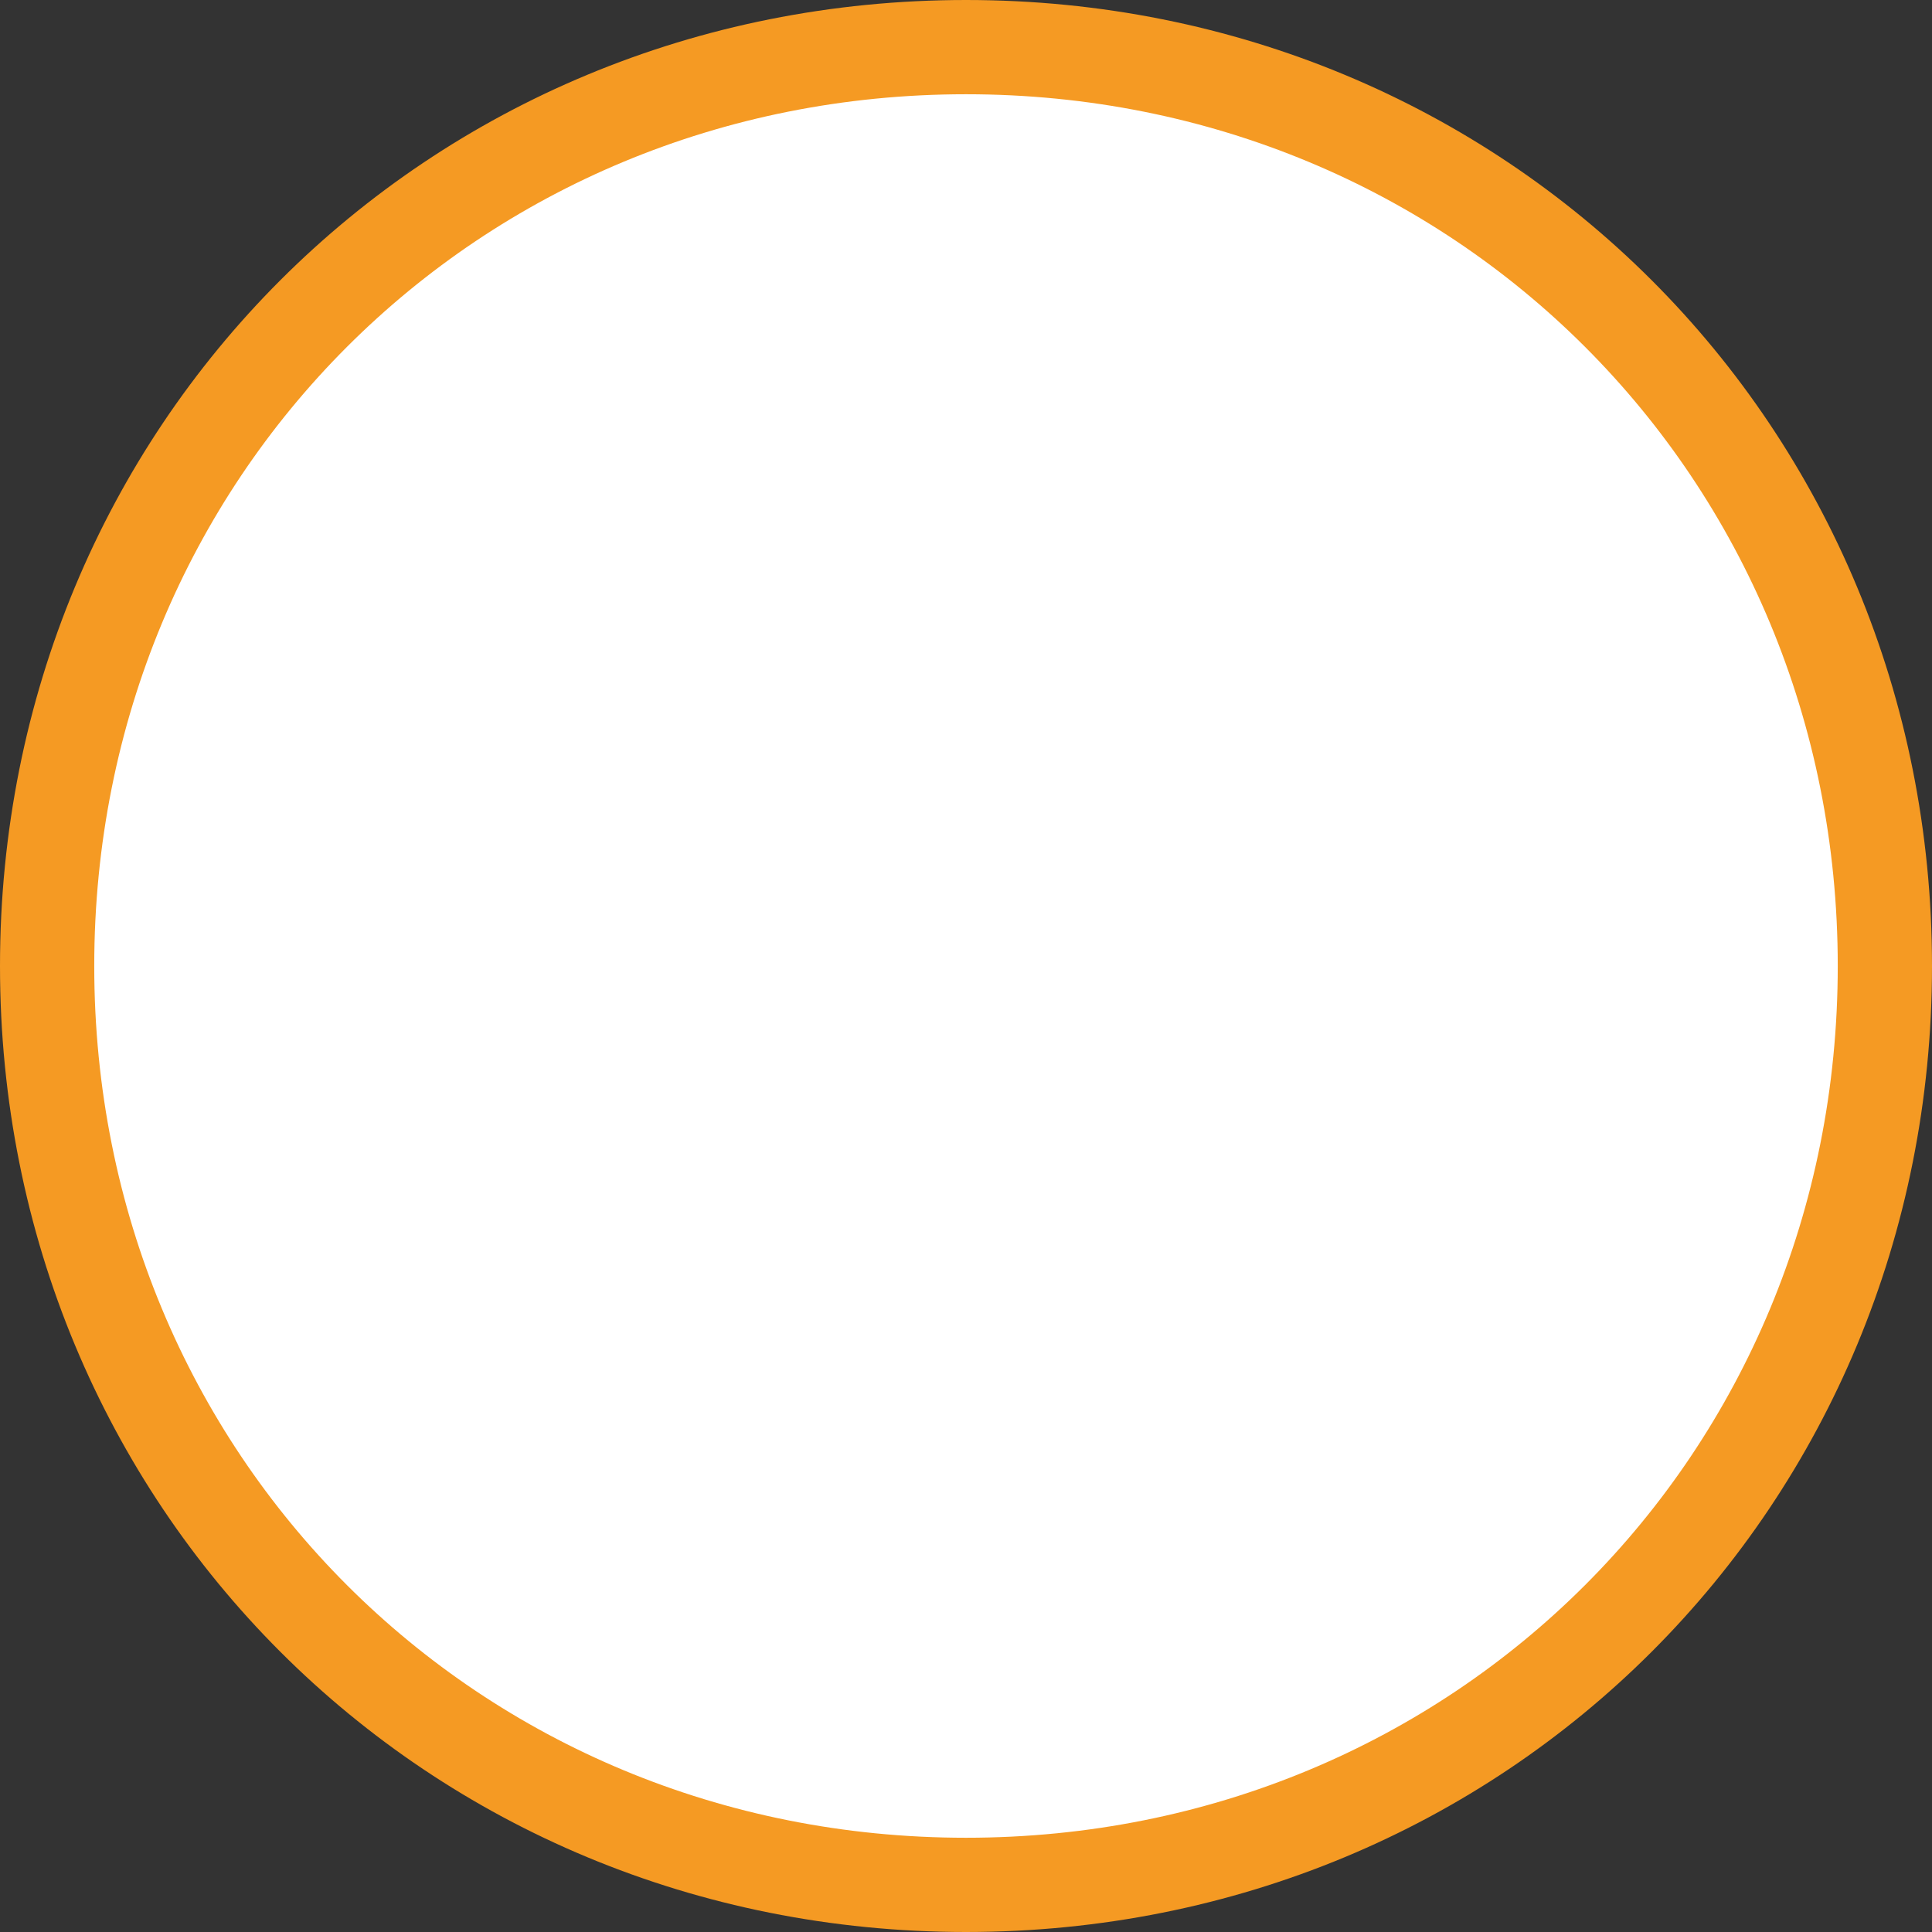 ﻿<?xml version="1.0" encoding="utf-8"?>
<svg version="1.1" xmlns:xlink="http://www.w3.org/1999/xlink" width="41px" height="41px" xmlns="http://www.w3.org/2000/svg">
  <rect width="100%" height="100%" fill="#333333" stroke="none"/>
  <g transform="matrix(1 0 0 1 -1638 -368 )">
    <path d="M 1658.5 369  C 1669.42 369  1678 377.58  1678 388.5  C 1678 399.42  1669.42 408  1658.5 408  C 1647.58 408  1639 399.42  1639 388.5  C 1639 377.58  1647.58 369  1658.5 369  Z " fill-rule="nonzero" fill="#ffffff" stroke="none" />
    <path d="M 1658.5 369  C 1669.42 369  1678 377.58  1678 388.5  C 1678 399.42  1669.42 408  1658.5 408  C 1647.58 408  1639 399.42  1639 388.5  C 1639 377.58  1647.58 369  1658.5 369  Z " stroke-width="2" stroke="#f59a23" fill="none" />
  </g>
</svg>